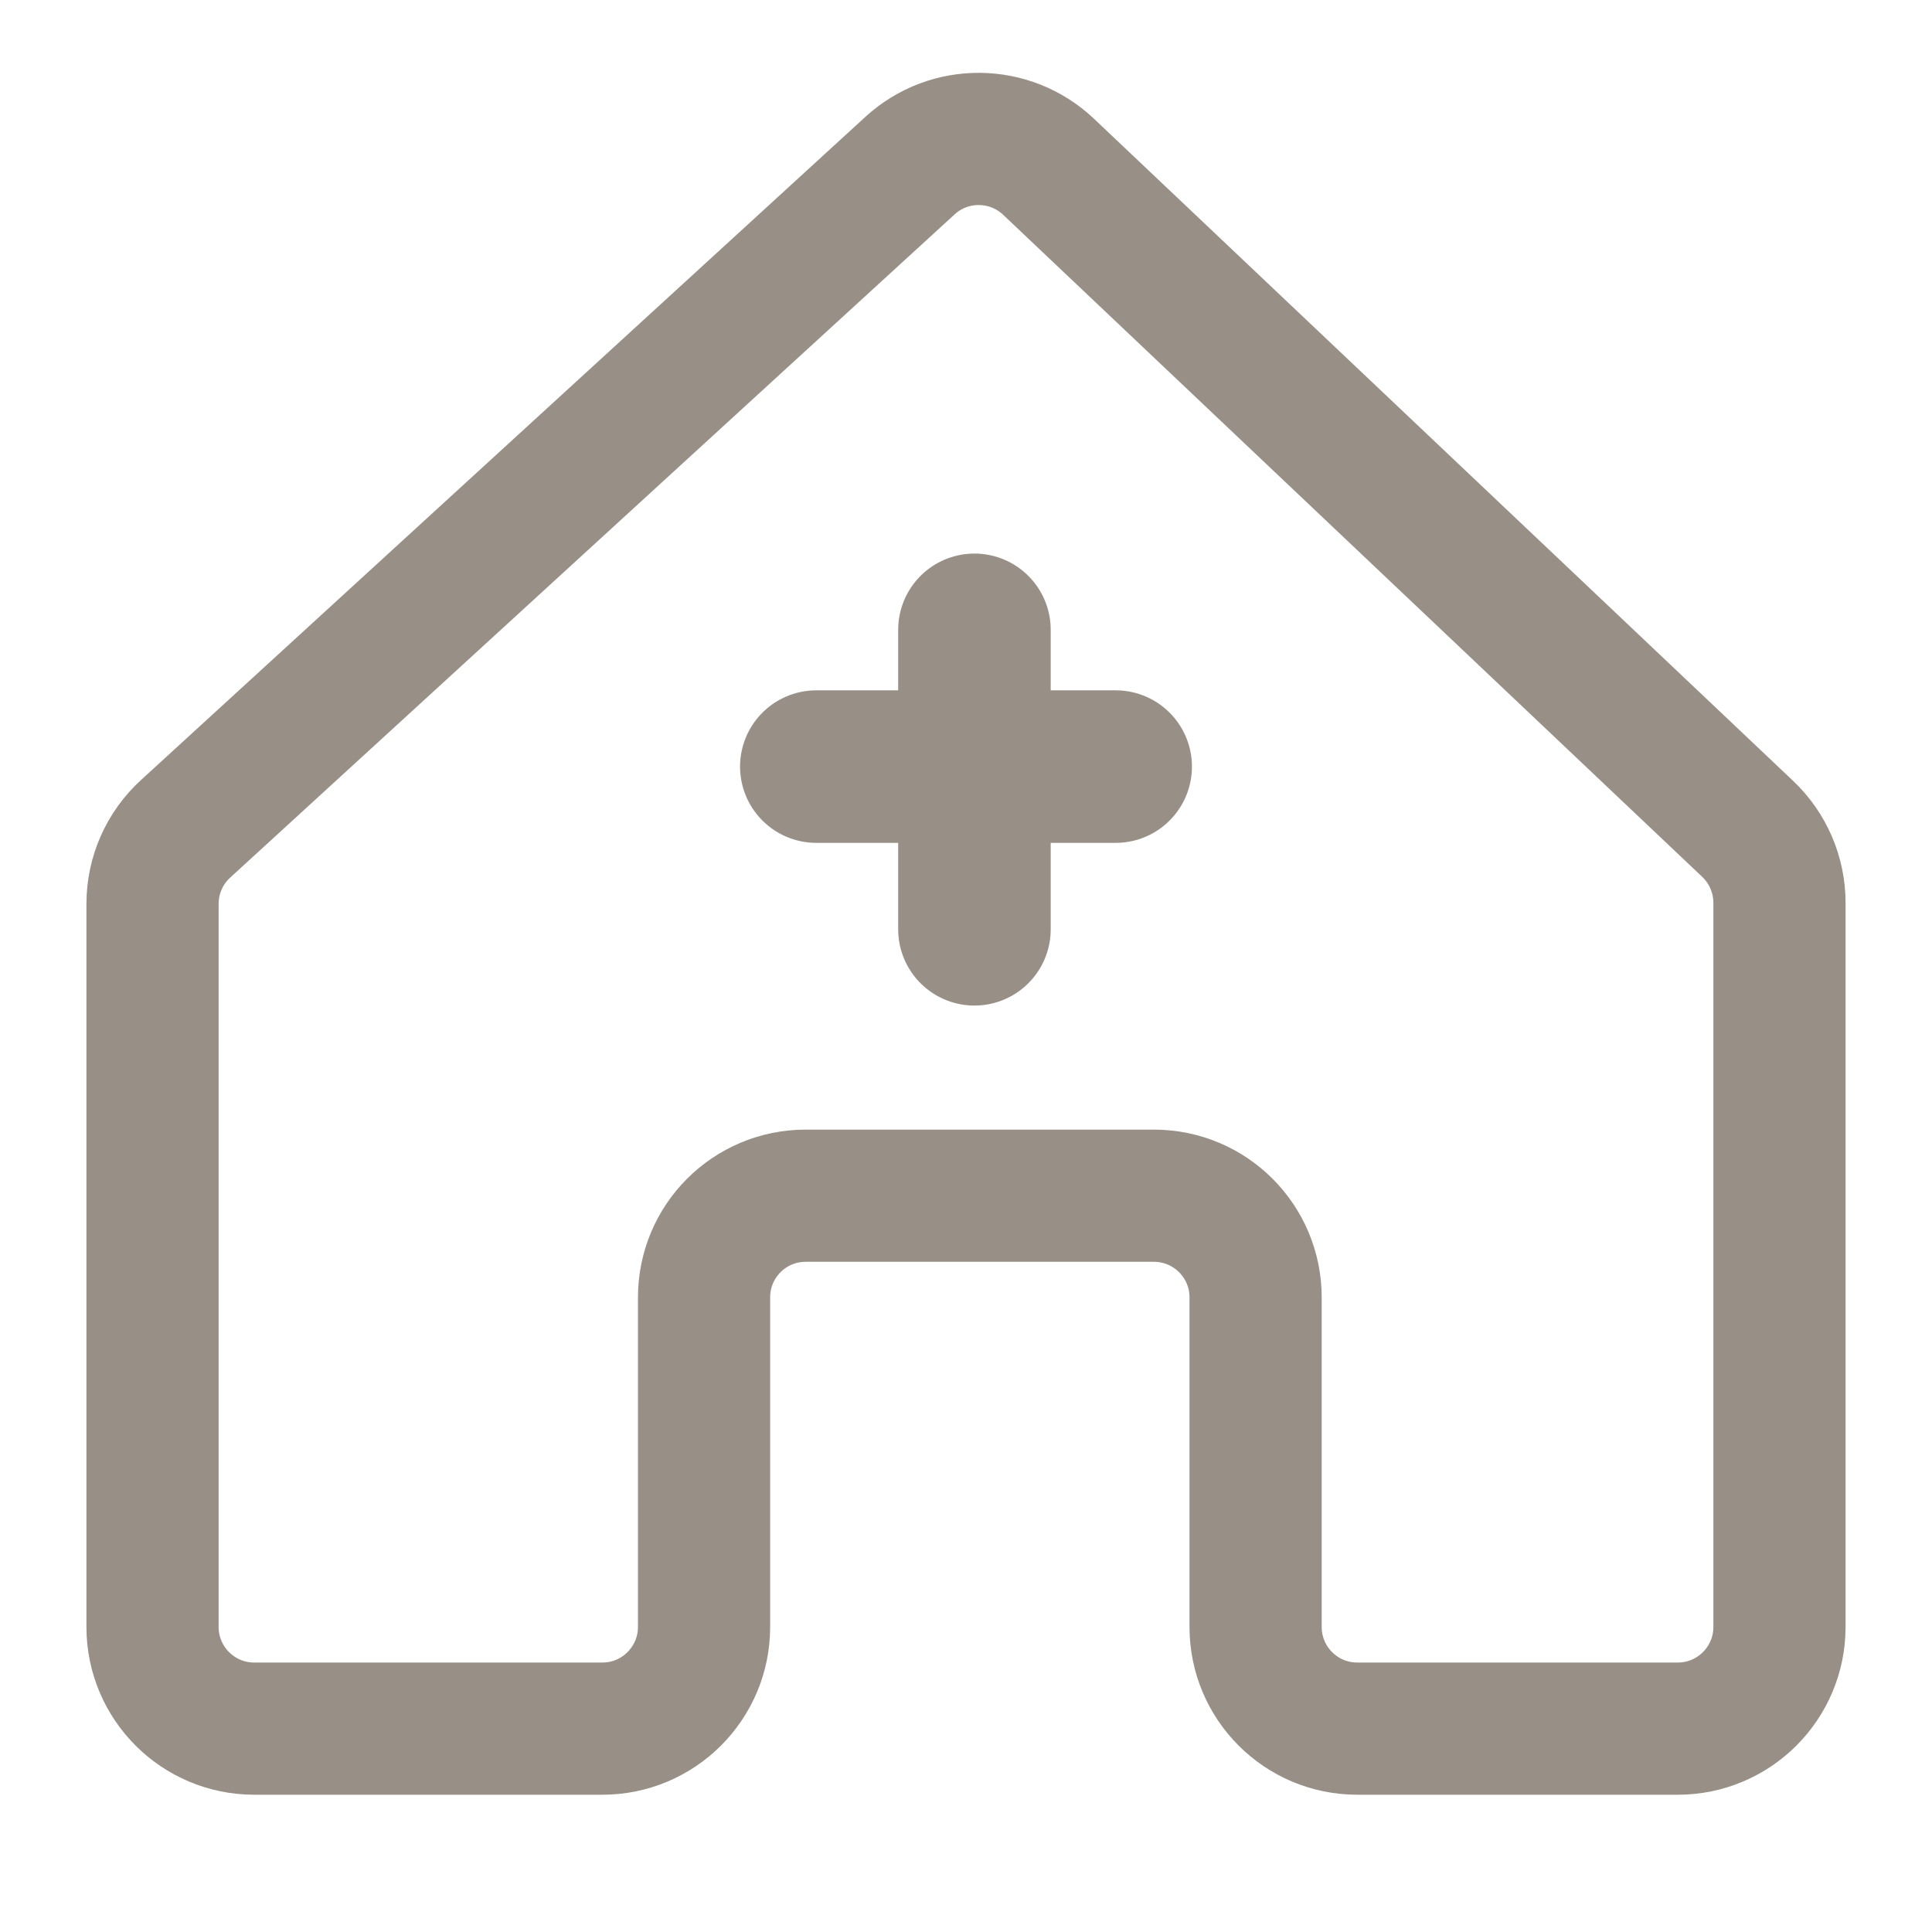 <svg width="19" height="19" viewBox="0 0 19 19" fill="none" xmlns="http://www.w3.org/2000/svg">
<path d="M8.949 1.629L1.825 8.151C1.618 8.34 1.5 8.608 1.5 8.889V16C1.5 16.552 1.948 17 2.5 17H5.924C6.476 17 6.924 16.552 6.924 16V12.759C6.924 12.206 7.371 11.759 7.924 11.759H11.348C11.9 11.759 12.348 12.206 12.348 12.759V16C12.348 16.552 12.795 17 13.348 17H16.5C17.052 17 17.5 16.552 17.5 16V8.879C17.5 8.604 17.387 8.341 17.188 8.152L10.312 1.64C9.931 1.28 9.336 1.274 8.949 1.629Z" stroke="#988F86" stroke-width="1.3"/>
<line x1="9.583" y1="6.194" x2="9.583" y2="9.139" stroke="#988F86" stroke-width="1.5" stroke-linecap="round"/>
<line x1="8.028" y1="7.539" x2="10.972" y2="7.539" stroke="#988F86" stroke-width="1.5" stroke-linecap="round"/>
</svg>
